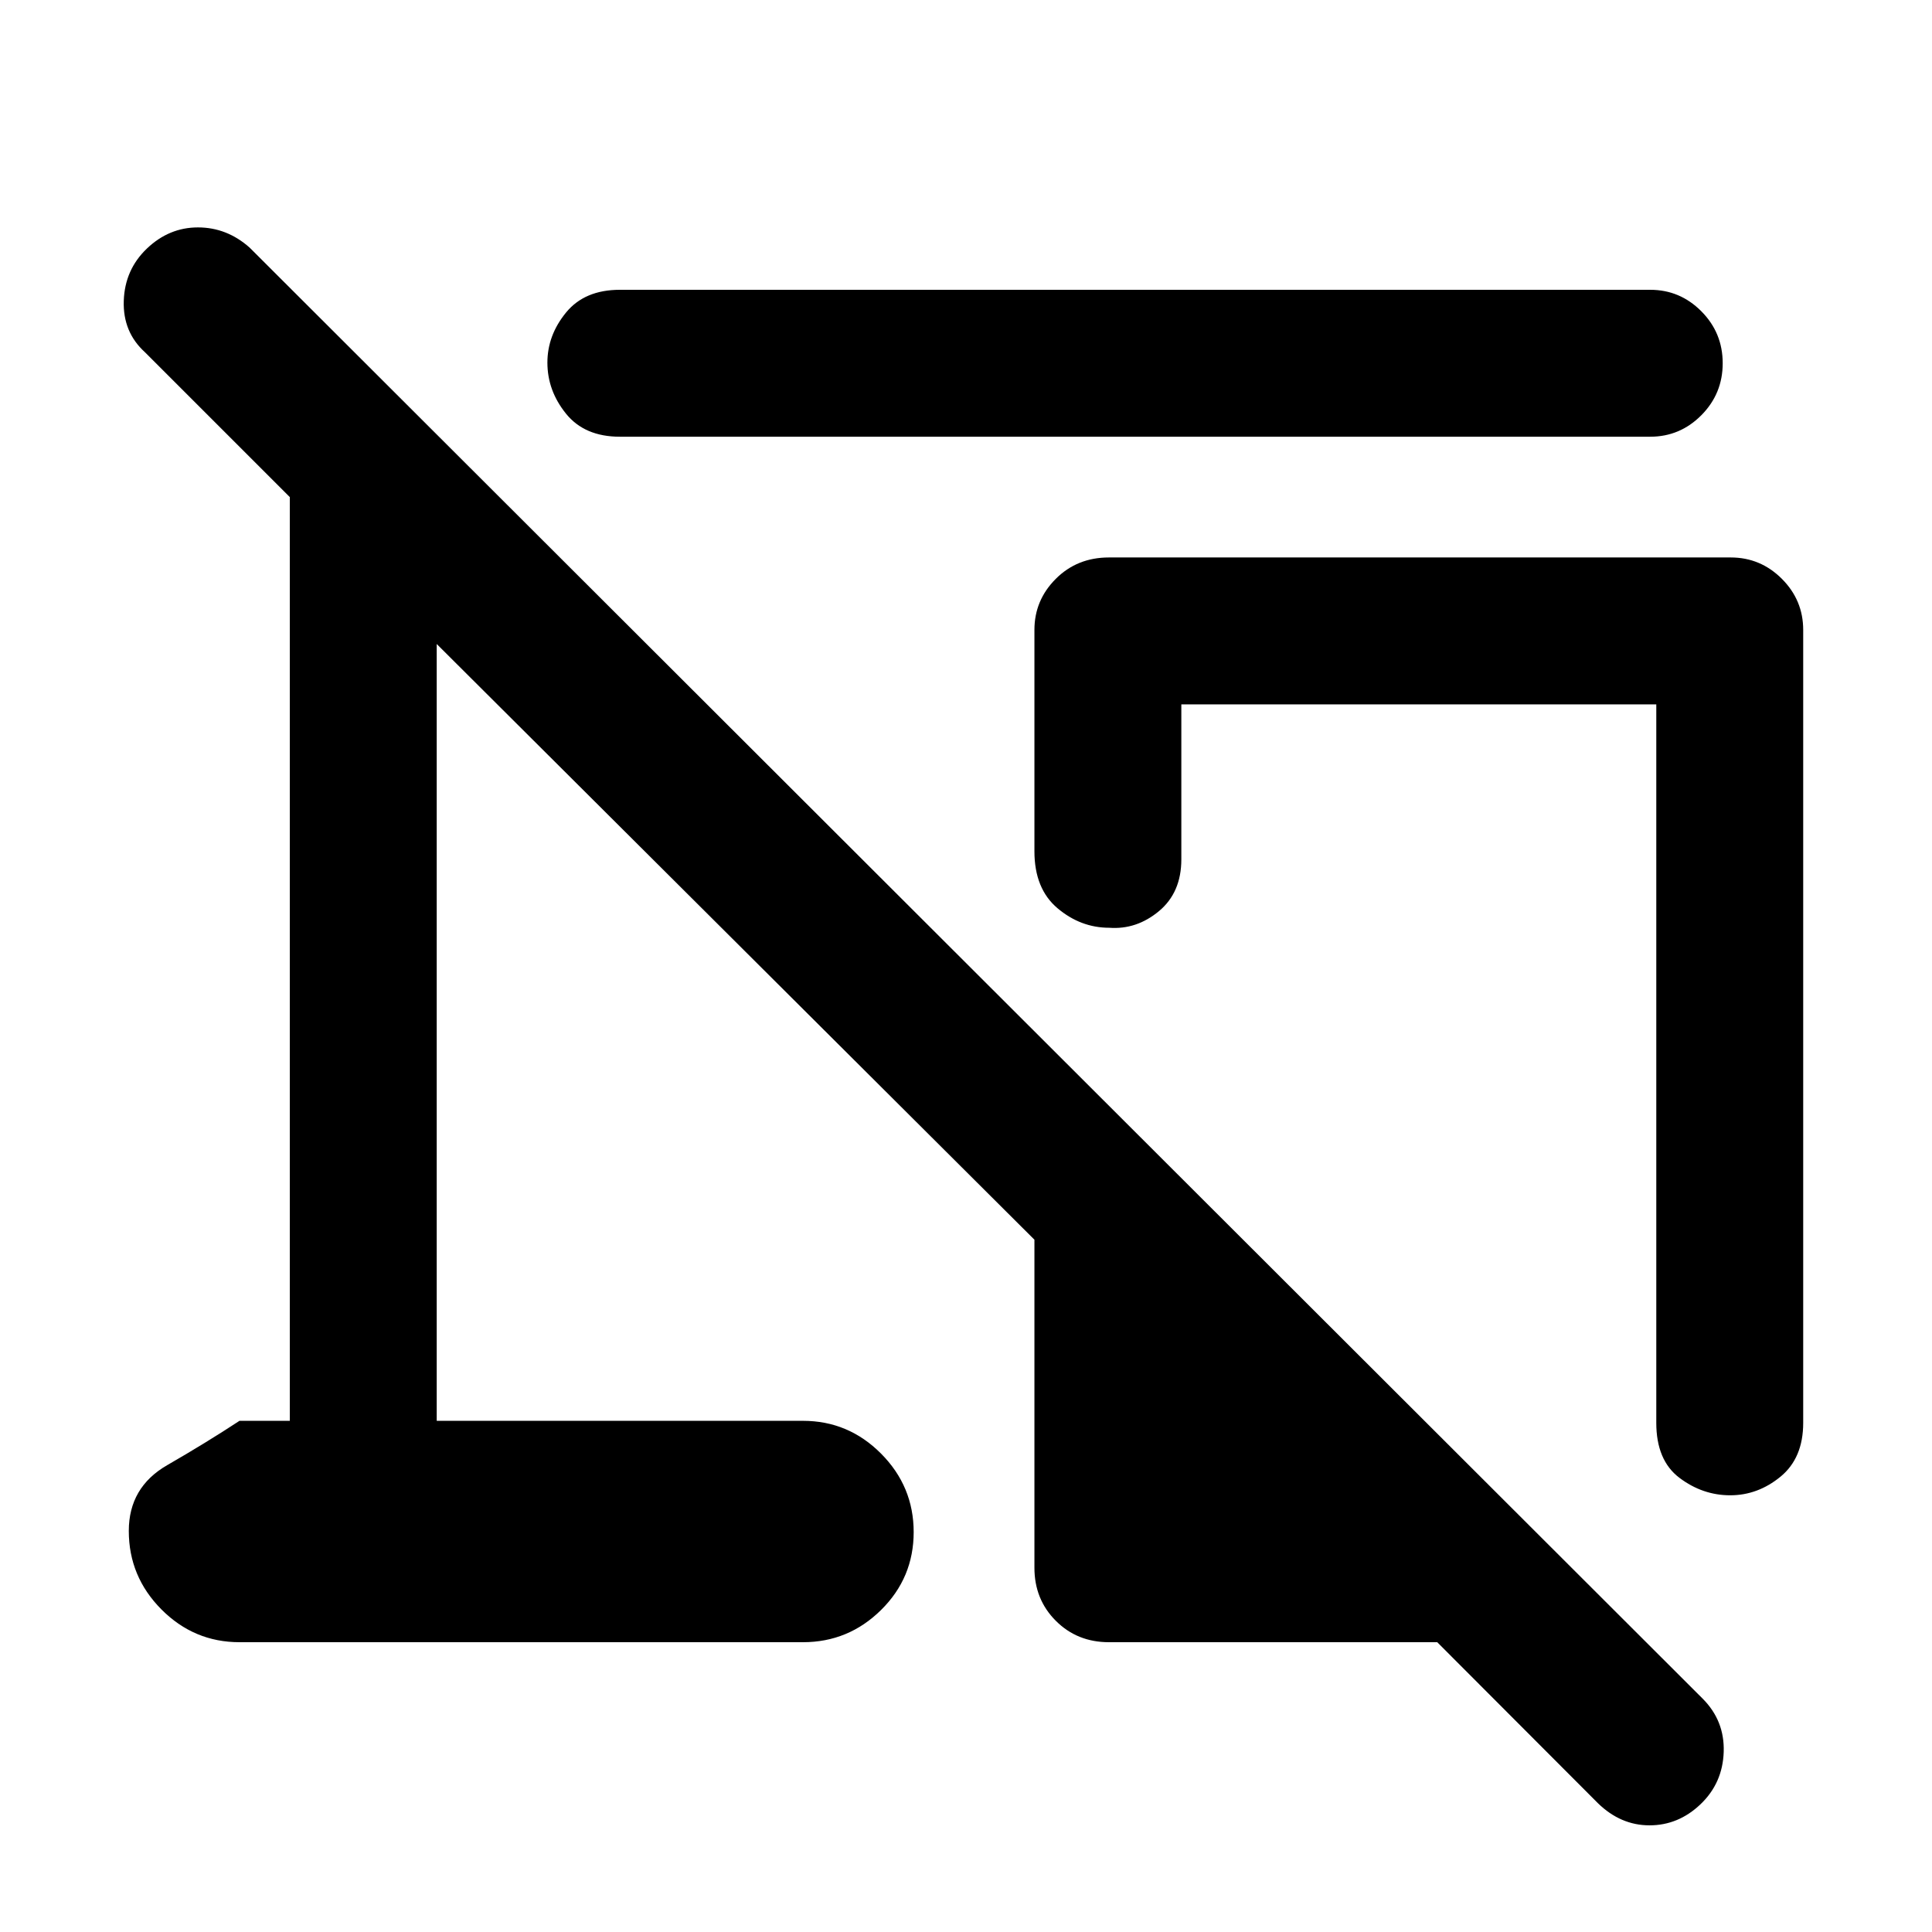 <svg xmlns="http://www.w3.org/2000/svg" height="48" viewBox="0 -960 960 960" width="48"><path d="M820-743H308q-17.5 0-26.75-11.44-9.25-11.45-9.25-25.38 0-13.56 9.25-24.87T308-816h512q14.78 0 25.39 10.68Q856-794.65 856-779.51q0 15.14-10.61 25.83Q834.78-743 820-743Zm76 96v394q0 17.5-11.27 26.75-11.28 9.25-25 9.25-13.73 0-25.23-8.68Q823-234.37 823-253v-357H587v77q0 16.5-11.13 25.75T551.18-499q-14.18 0-25.68-9.68Q514-518.37 514-537v-110q0-14.78 10.63-25.39Q535.25-683 551-683h309q14.78 0 25.39 10.61Q896-661.78 896-647ZM551-144q-15.75 0-26.37-10.63Q514-165.25 514-181v-163L217-640v386h182q22.58 0 38.79 16.29 16.21 16.3 16.21 39Q454-176 437.79-160T399-144H119q-22.58 0-38.79-16.29-16.21-16.3-16.21-39Q64-221 83.13-232q19.12-11 35.87-22h25v-459l-72-72q-11-10-10.5-25.5t11.5-26Q84-847 98.36-847q14.35 0 25.64 10l722 721q11 11 10.5 26.5t-11.5 26Q834-53 819.64-53 805.29-53 794-64l-79.85-80H551Zm154-213Z"/></svg>